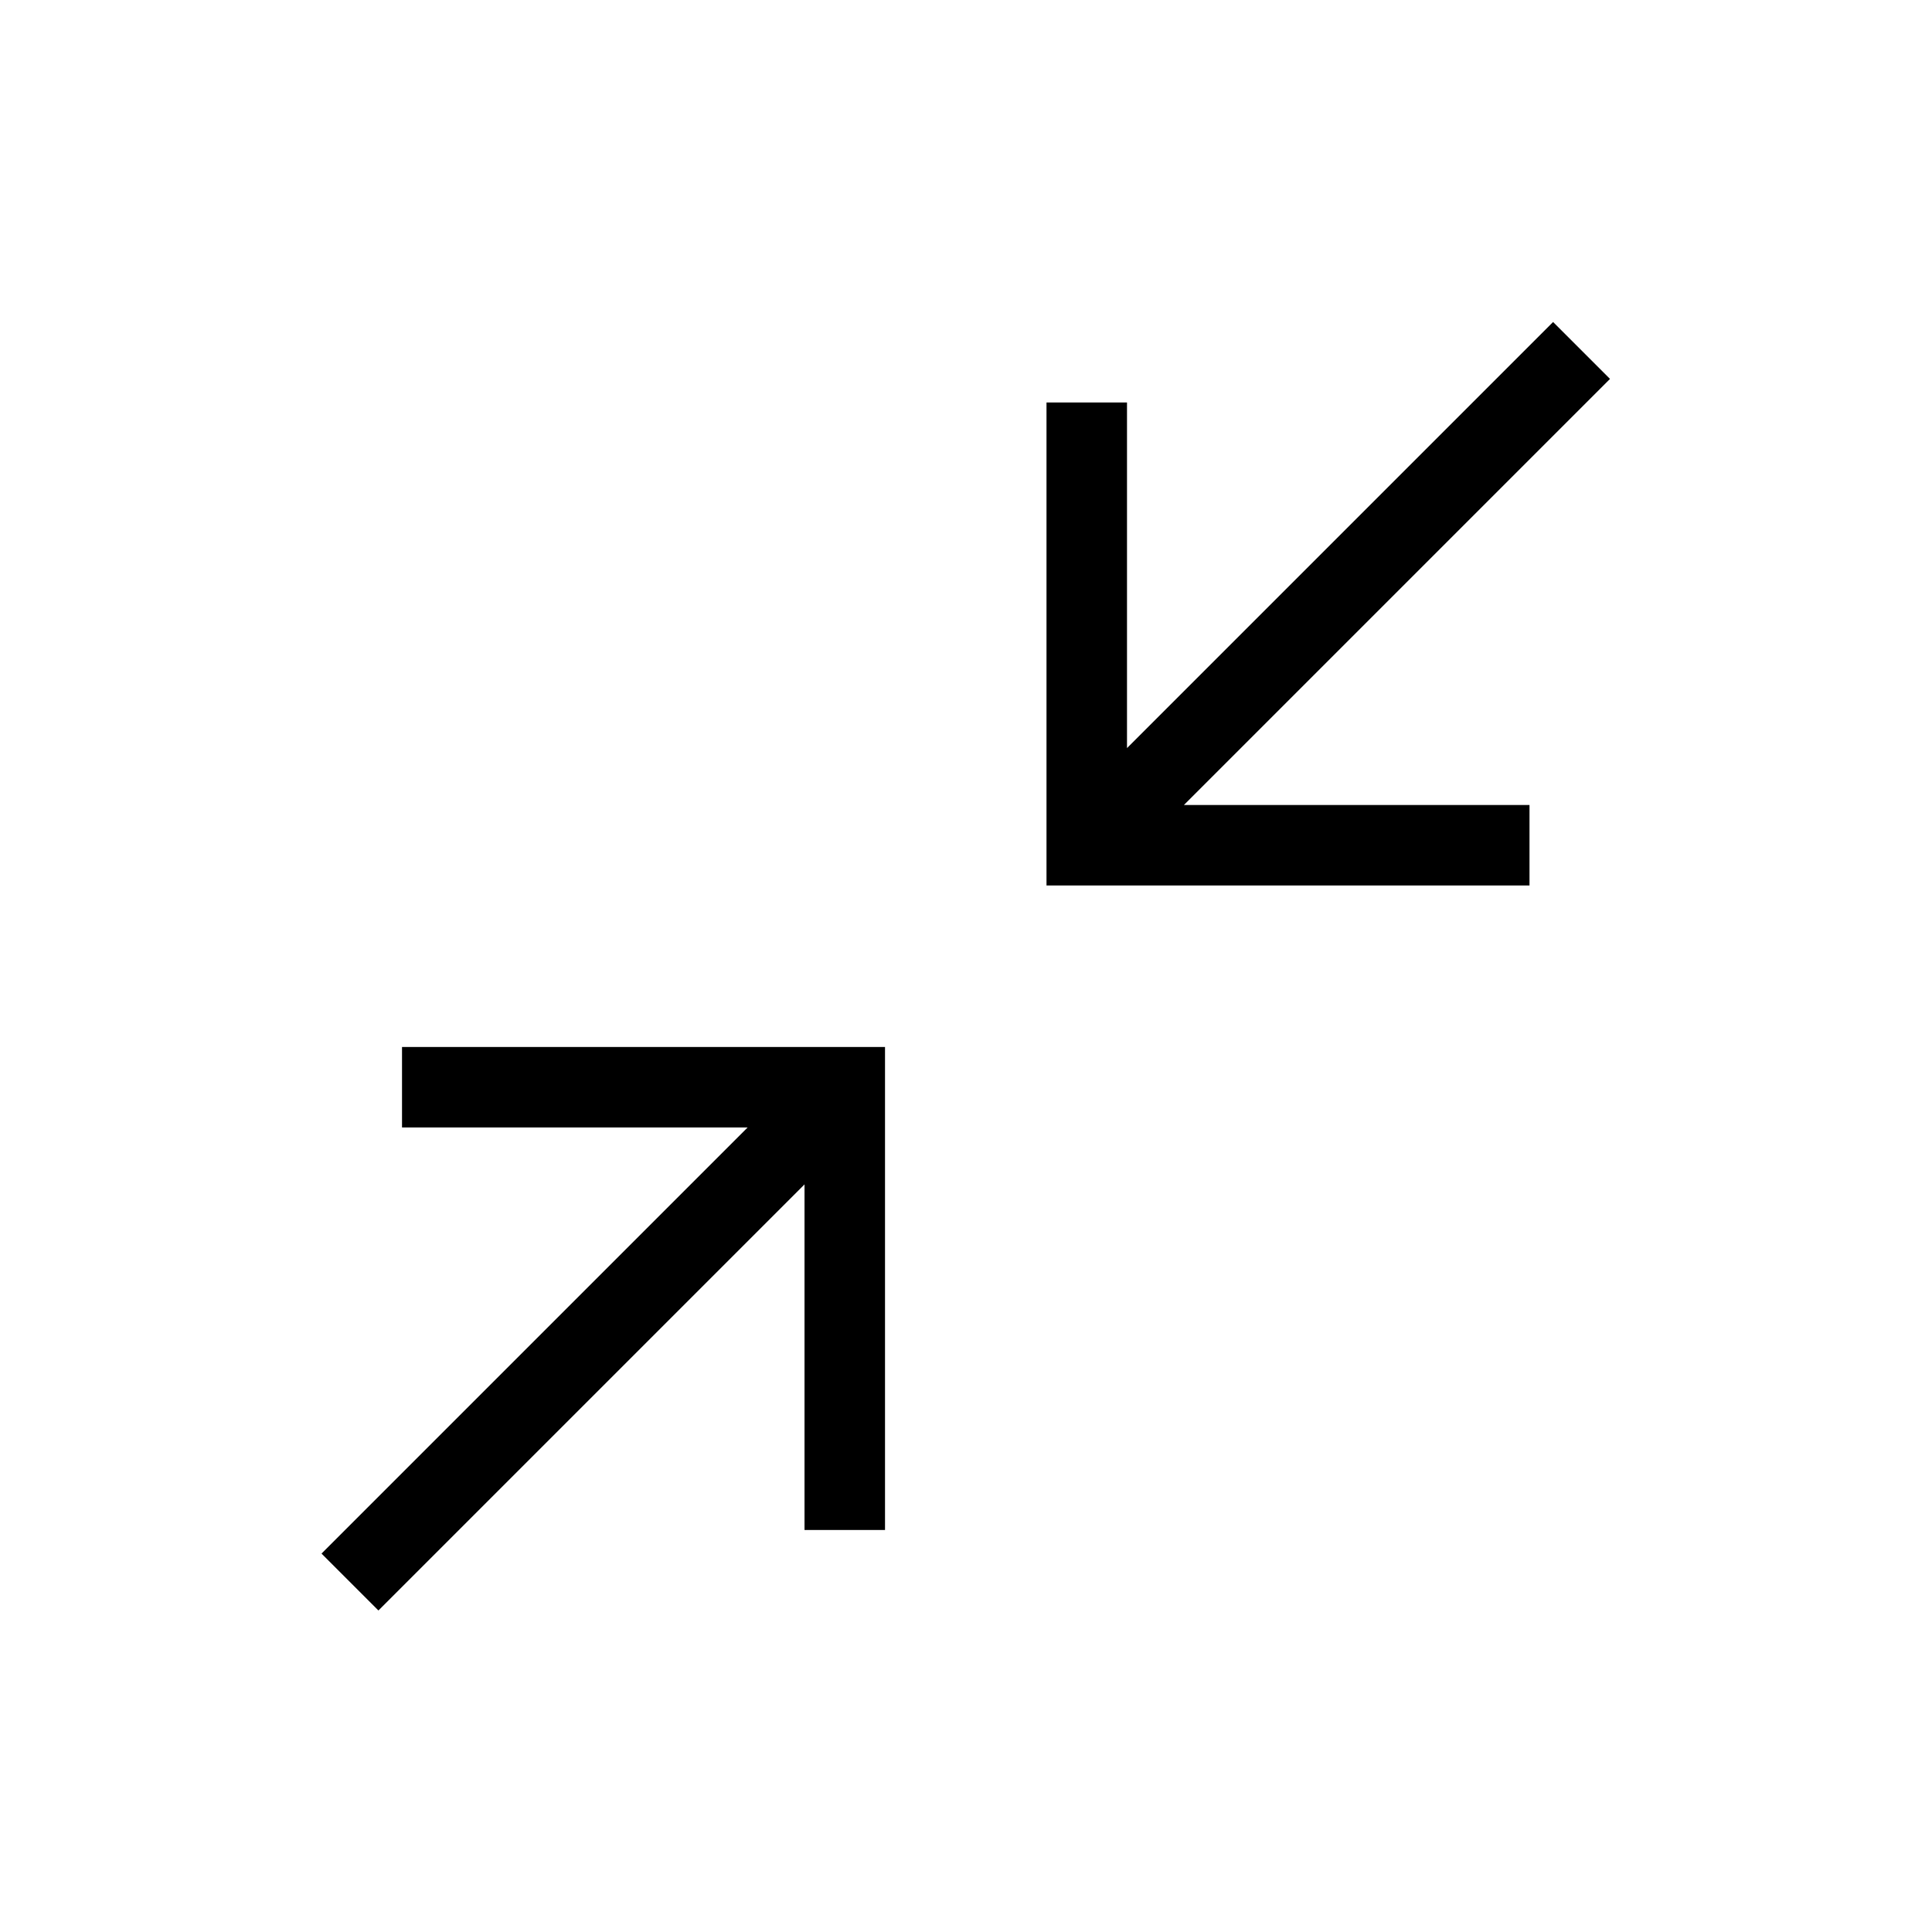 <?xml version="1.0" encoding="UTF-8"?>
<svg width="24px" height="24px" viewBox="0 0 24 24" version="1.1" xmlns="http://www.w3.org/2000/svg" xmlns:xlink="http://www.w3.org/1999/xlink">
    <title>Minimize_Medium_24X24</title>
    <g id="Minimize_Medium_24X24" stroke="none" stroke-width="1" fill="none" fill-rule="evenodd">
        <path d="M10.994,13.006 L10.994,19.006 L9.994,19.006 L9.994,14.713 L4.701,20.006 L3.994,19.299 L9.287,14.006 L4.994,14.006 L4.994,13.006 L10.994,13.006 Z M19.293,4 L20,4.707 L14.707,10 L19,10 L19,11 L13,11 L13,5 L14,5 L14,9.293 L19.293,4 Z" id="Combined-Shape" fill="#000000"></path>
    </g>
</svg>
